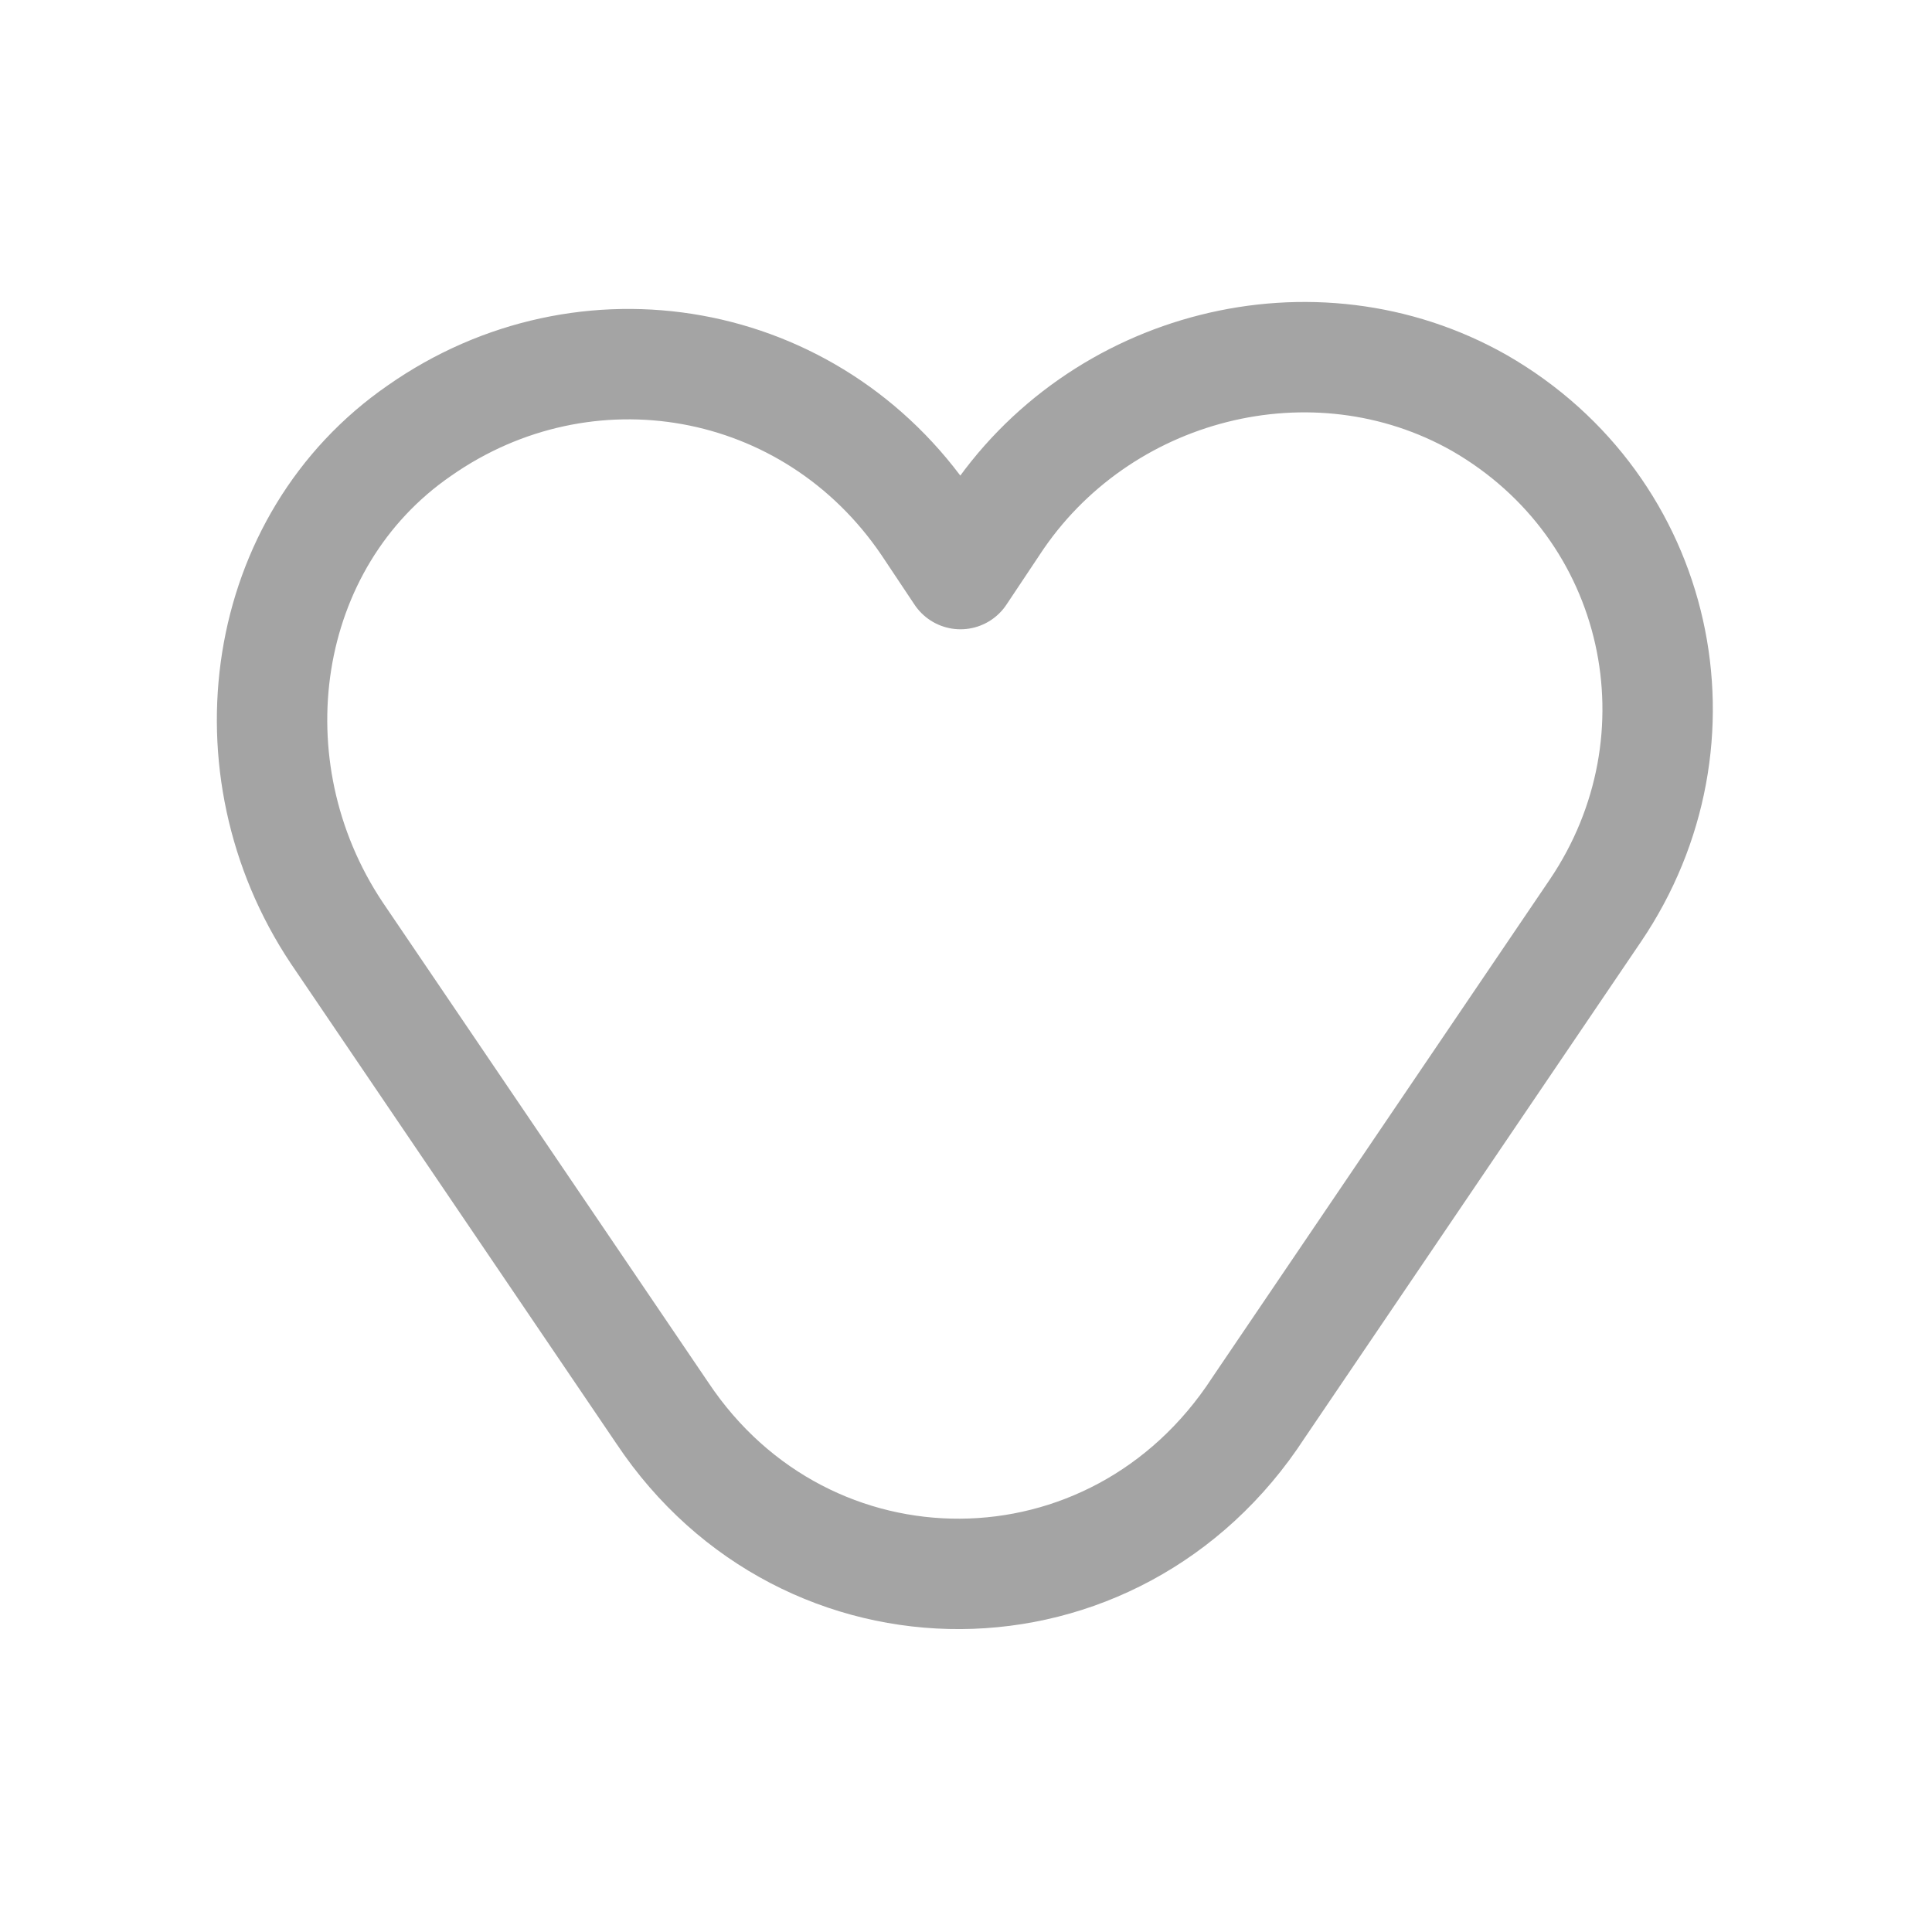 <?xml version="1.0" encoding="utf-8"?>
<!-- Generator: Adobe Illustrator 22.0.1, SVG Export Plug-In . SVG Version: 6.00 Build 0)  -->
<svg version="1.1" id="Layer_1" xmlns="http://www.w3.org/2000/svg" xmlns:xlink="http://www.w3.org/1999/xlink" x="0px" y="0px"
	 viewBox="0 0 35 35" style="enable-background:new 0 0 35 35;" xml:space="preserve">
<style type="text/css">
	.st0{fill:#FFFFFF;stroke:#231F20;stroke-miterlimit:10;}
	.st1{fill:none;stroke:#7B2CBF;stroke-width:2;stroke-linecap:round;stroke-linejoin:round;stroke-miterlimit:10;}
	.st2{fill:#7B2CBF;}
	.st3{fill:none;stroke:#A4A4A4;stroke-width:2;stroke-linecap:round;stroke-linejoin:round;stroke-miterlimit:10;}
	.st4{fill:#A4A4A4;}
	.st5{fill:none;stroke:#FFFFFF;stroke-width:2;stroke-linecap:round;stroke-linejoin:round;stroke-miterlimit:10;}
	.st6{fill:#FFFFFF;}
	.st7{fill:none;stroke:#FBFBFB;stroke-width:2;stroke-linecap:round;stroke-linejoin:round;stroke-miterlimit:10;}
	.st8{fill:#FBFBFB;}
</style>
<g>
	<path class="st3" d="M12,25.6l-5.9-8.7c-2-3-1.4-7.1,1.5-9.1c3-2.1,7.1-1.4,9.2,1.7l0.6,0.9L18,9.5c1.9-2.9,5.8-3.9,8.8-2.2
		c3.3,1.9,4.2,6.1,2.1,9.2l-6.1,9C20.2,29.5,14.6,29.5,12,25.6z"/>
</g>
</svg>
